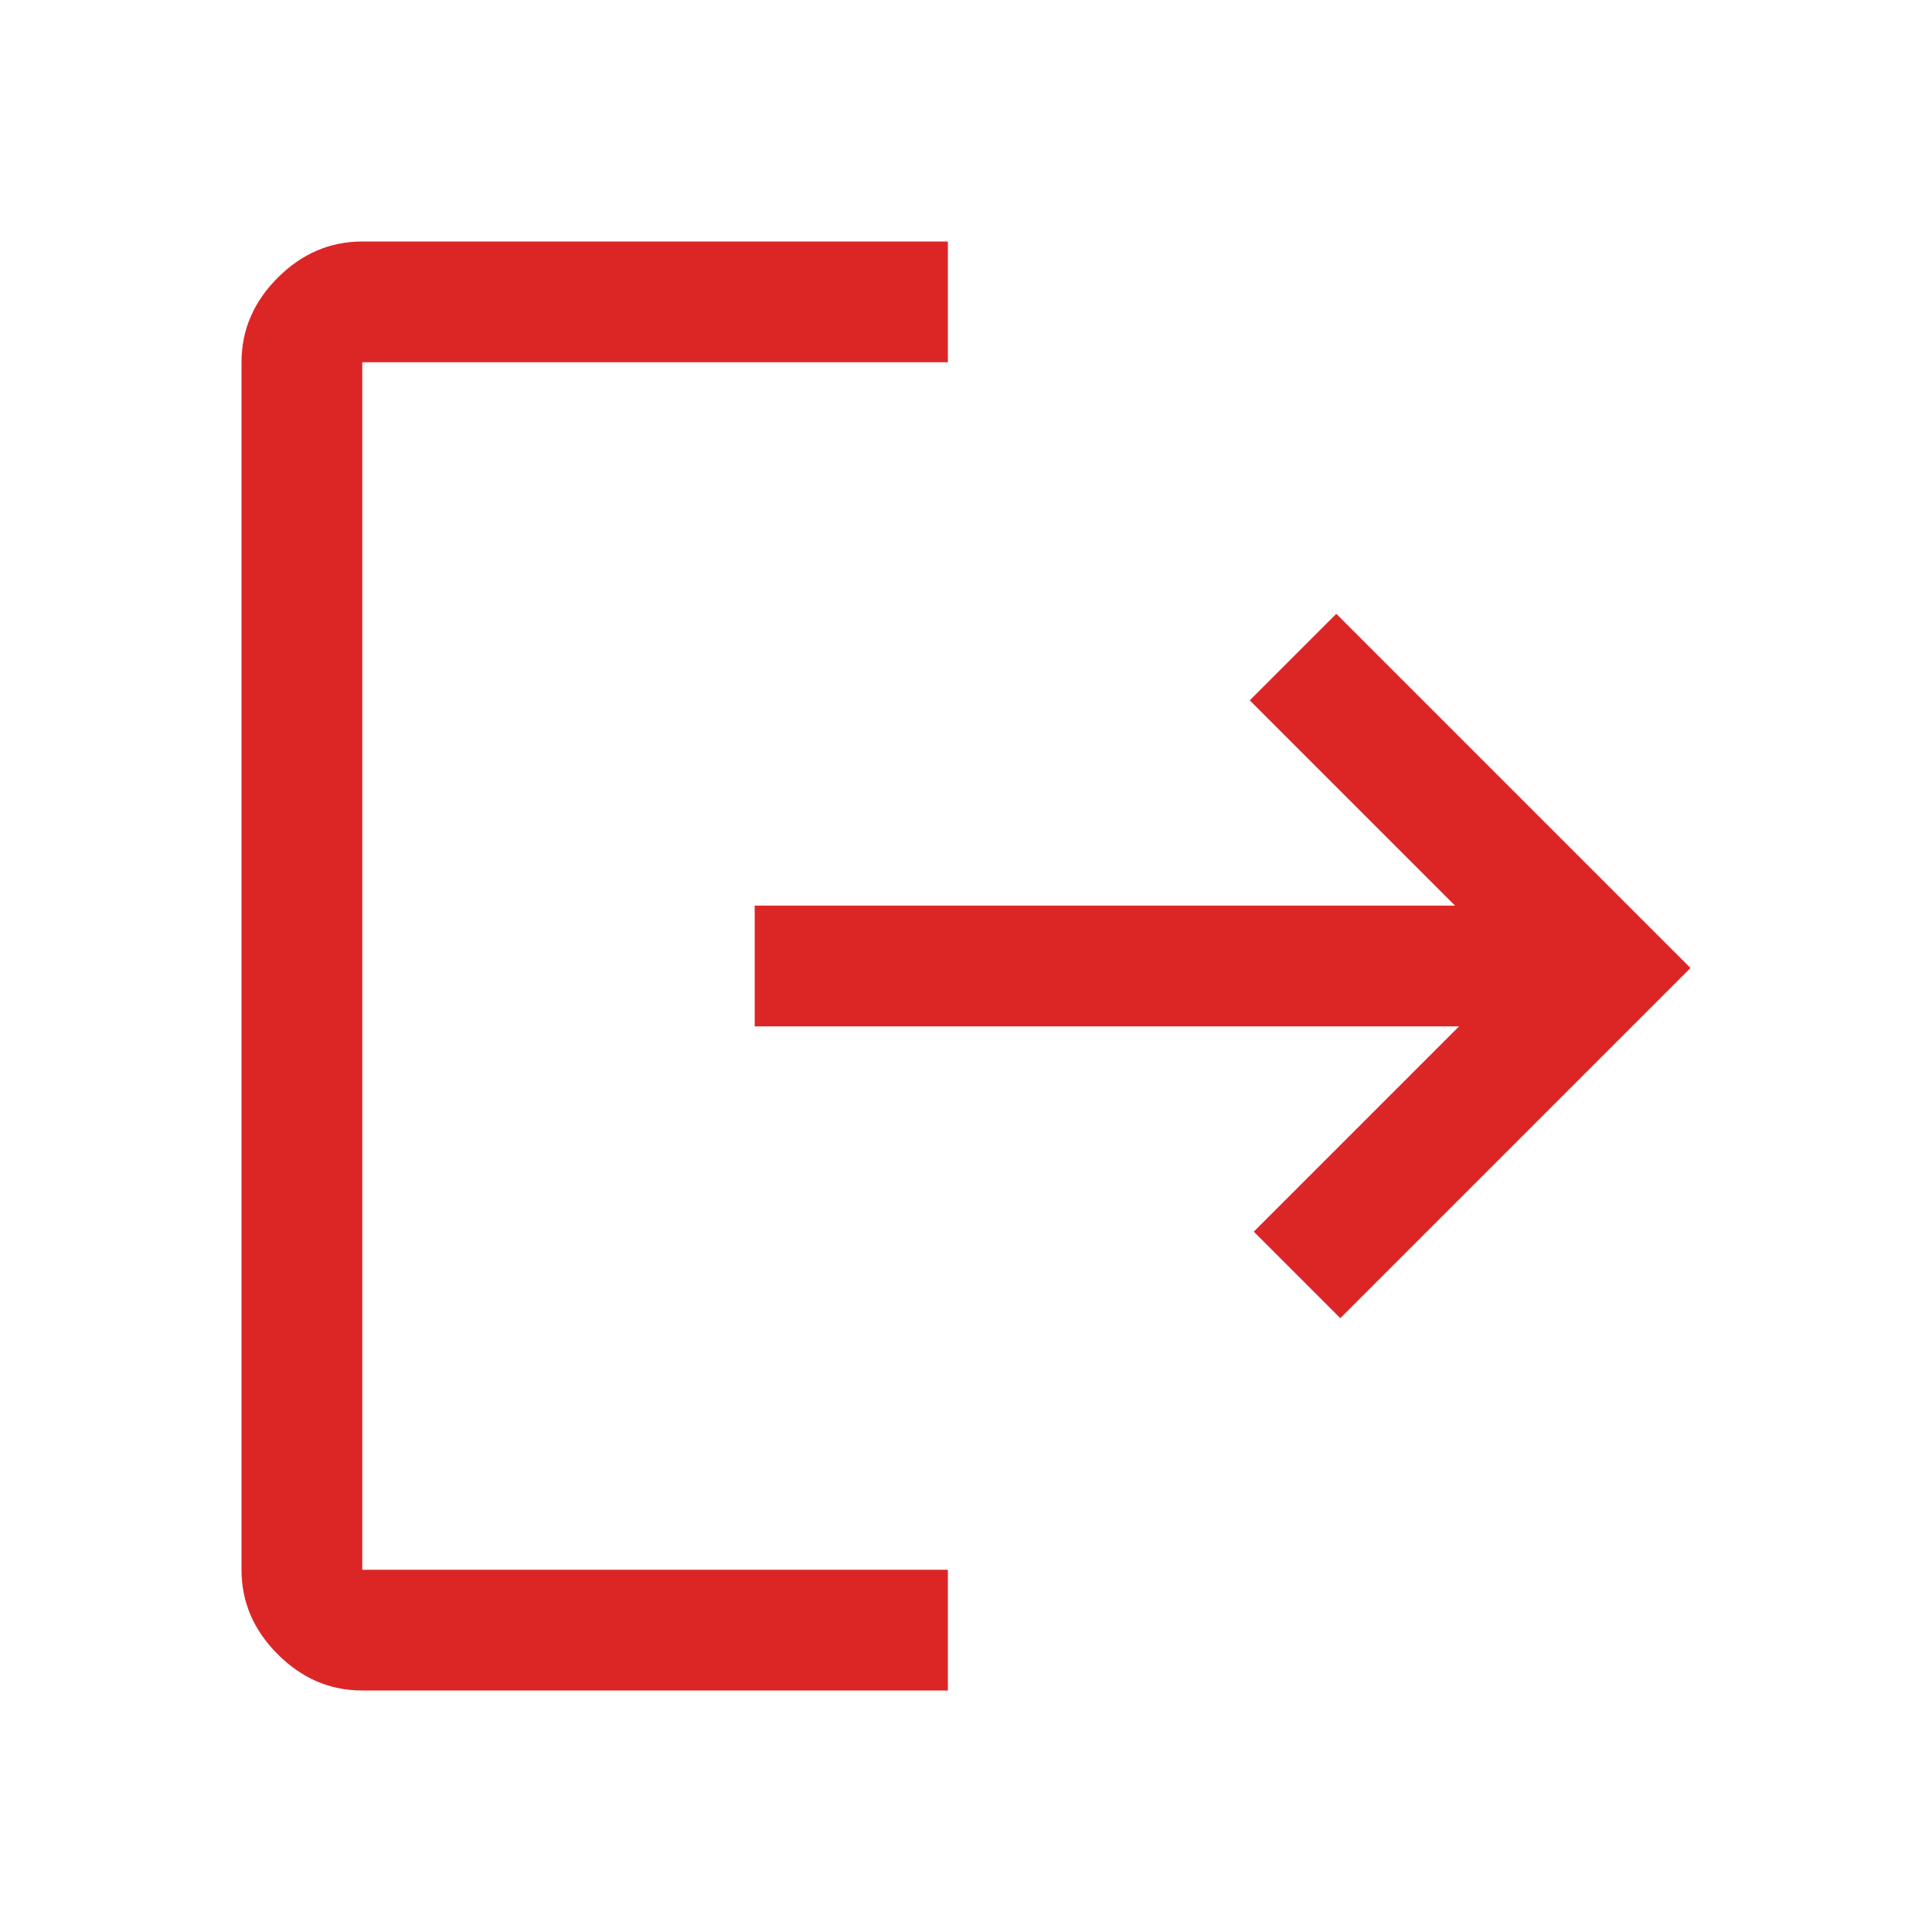<svg xmlns="http://www.w3.org/2000/svg" height="48" viewBox="0 96 960 960" width="48"><path fill='#DC2626' d="M180 936q-24 0-42-18t-18-42V276q0-24 18-42t42-18h291v60H180v600h291v60H180Zm486-185-43-43 102-102H375v-60h348L621 444l43-43 176 176-174 174Z"/></svg>
